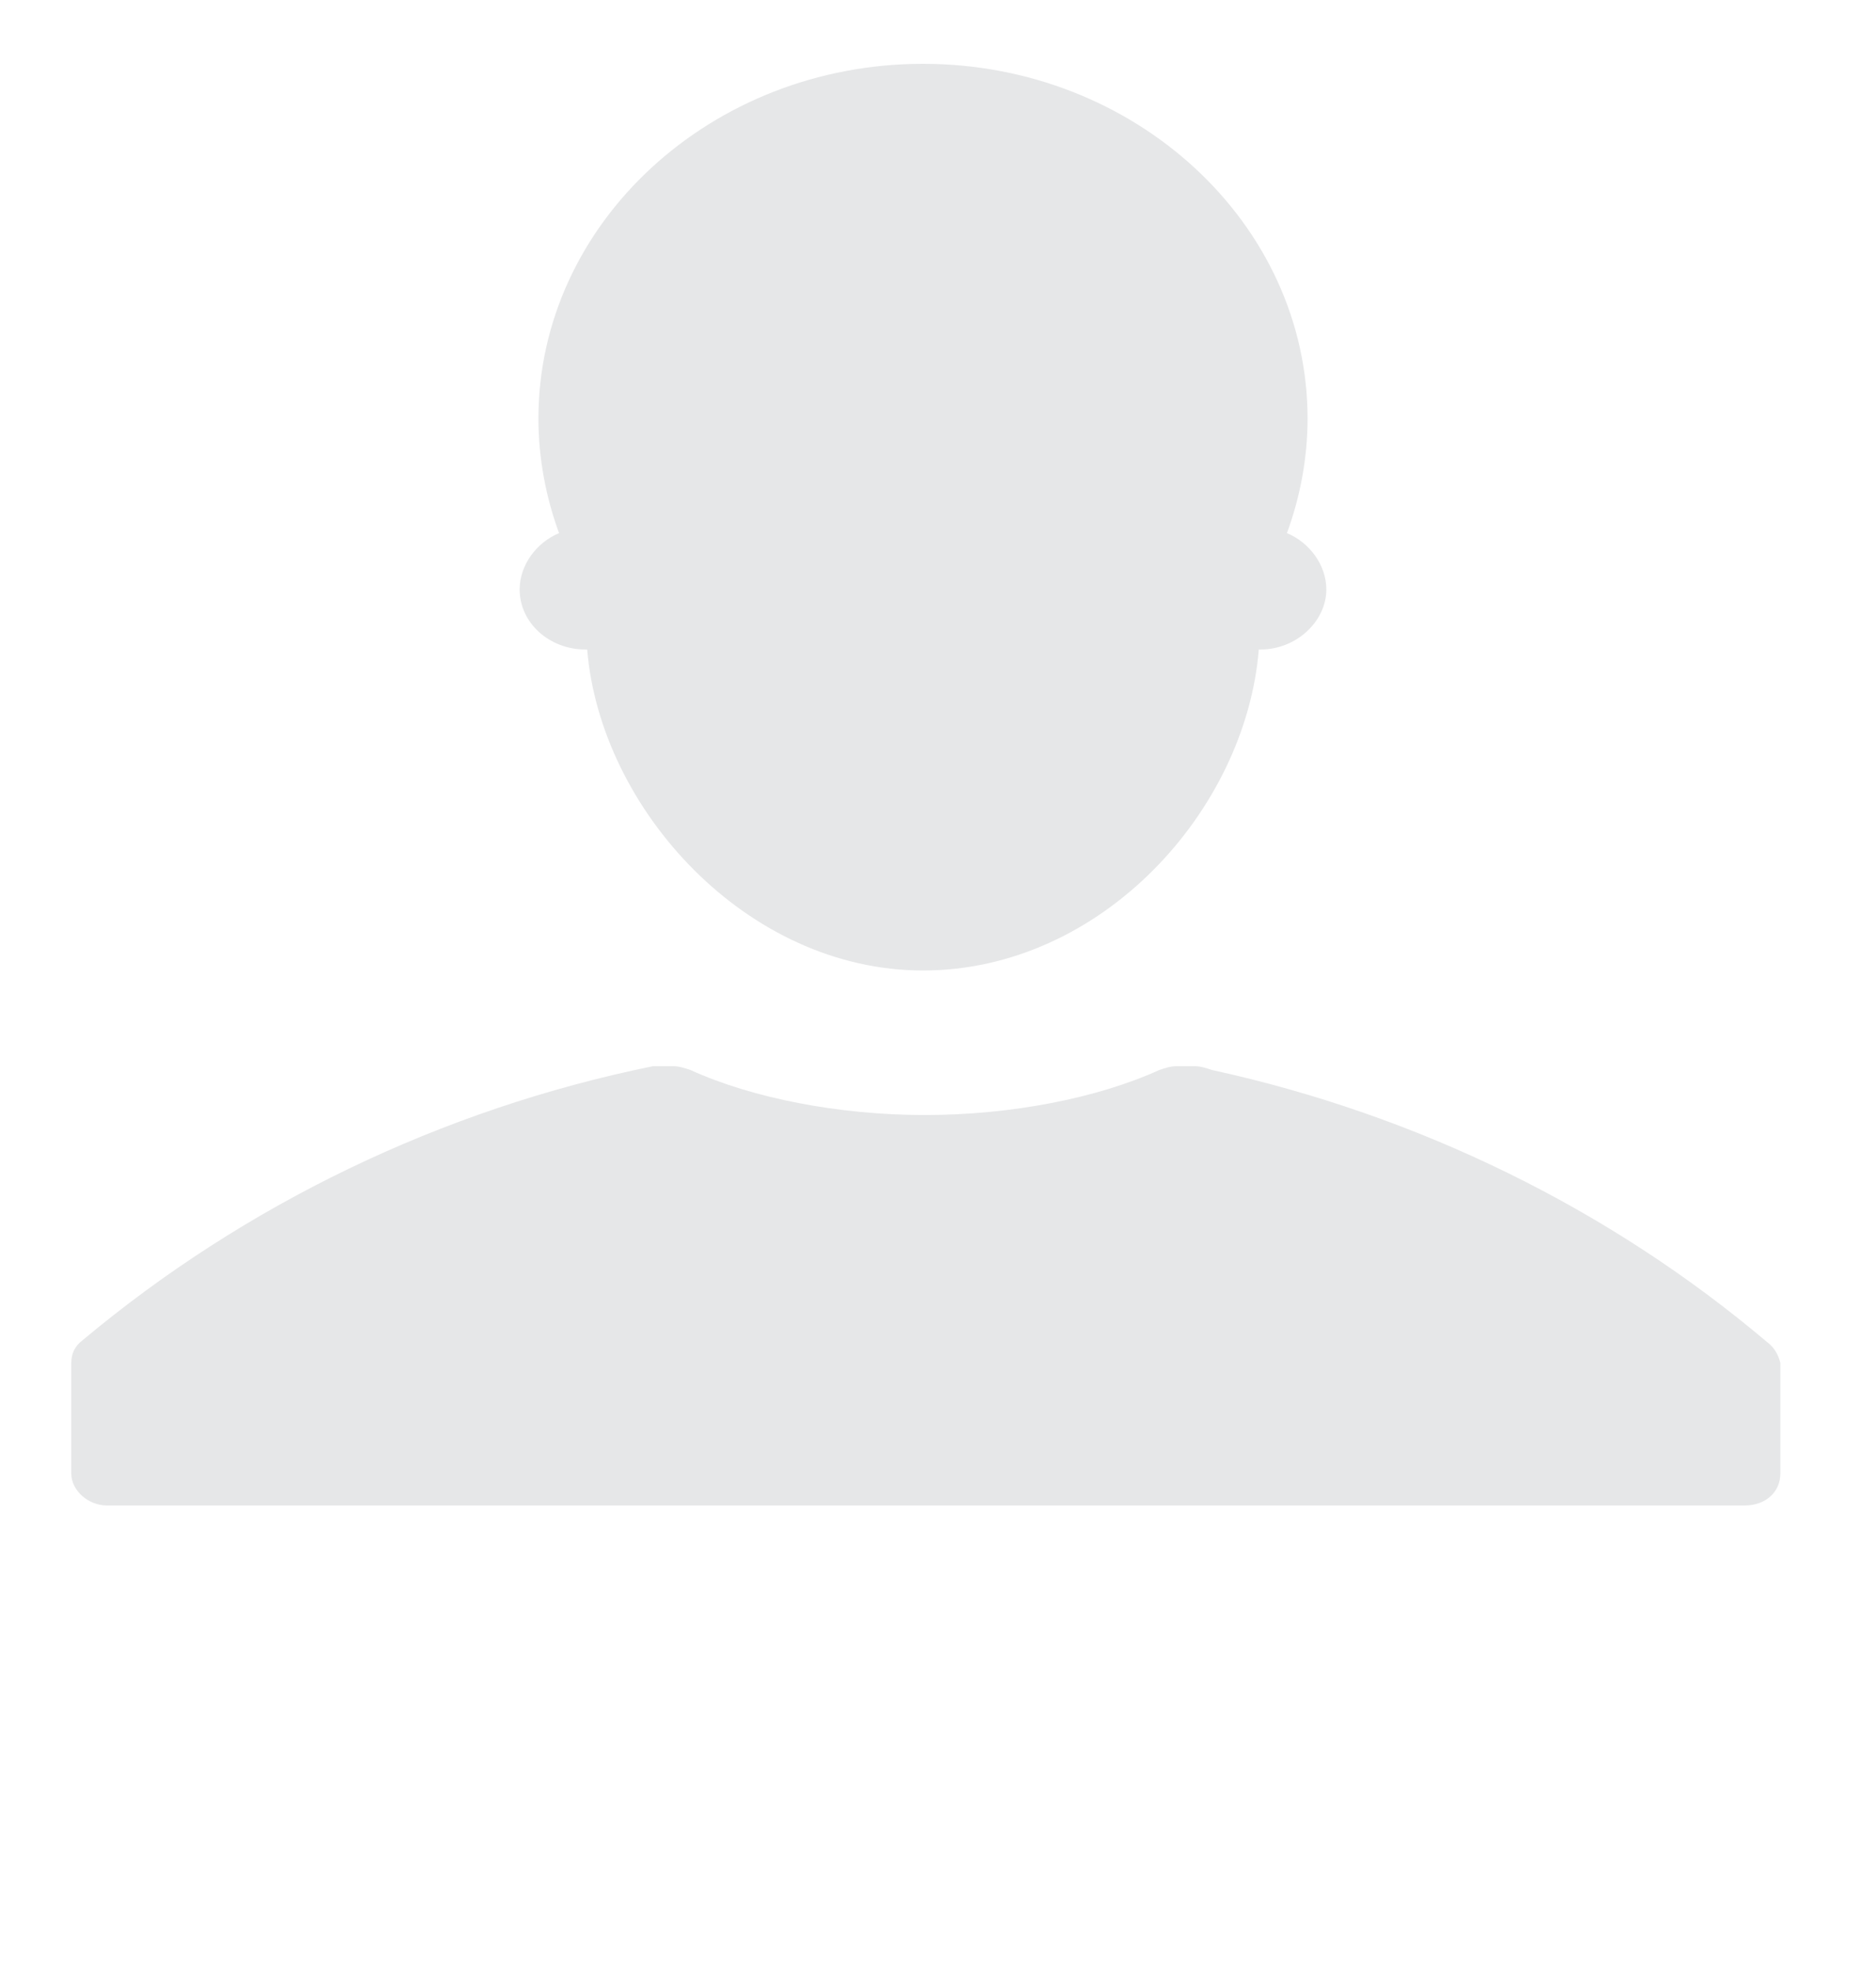 <?xml version="1.0" encoding="utf-8"?>
<!-- Generator: Adobe Illustrator 18.1.0, SVG Export Plug-In . SVG Version: 6.00 Build 0)  -->
<!DOCTYPE svg PUBLIC "-//W3C//DTD SVG 1.1//EN" "http://www.w3.org/Graphics/SVG/1.1/DTD/svg11.dtd">
<svg version="1.1" id="Layer_1" xmlns="http://www.w3.org/2000/svg" xmlns:xlink="http://www.w3.org/1999/xlink" x="0px" y="0px"
	 viewBox="0 0 100 105" enable-background="new 0 0 100 105" xml:space="preserve">
<g>
	<path fill="#E6E7E8" d="M27.7,31.4c0,1.8,1.6,3.2,3.5,3.2c0,0,0,0,0.1,0c0.7,8.5,8.5,17.1,17.9,17.1c9.5,0,17.2-8.5,17.9-17.1
		c0,0,0,0,0.1,0c1.9,0,3.5-1.5,3.5-3.2c0-1.3-0.9-2.5-2.1-3c0.7-1.9,1.1-4,1.1-6.1c0-10.4-9.2-18.9-20.5-18.9
		c-11.3,0-20.5,8.5-20.5,18.9c0,2.1,0.4,4.2,1.1,6.1C28.6,28.9,27.7,30.1,27.7,31.4"/>
	<path fill="#E6E7E8" d="M94.2,71.5C85.8,64.4,75.6,59.4,64.6,57c-0.3-0.1-0.6-0.2-0.9-0.2h-1c-0.3,0-0.6,0.1-0.9,0.2
		c-3.3,1.5-7.9,2.4-12.5,2.4c-4.6,0-9.2-0.9-12.5-2.4c-0.3-0.1-0.6-0.2-0.9-0.2h-0.7c-0.1,0-0.3,0-0.4,0
		c-11.3,2.3-21.8,7.4-30.4,14.6c-0.4,0.3-0.6,0.7-0.6,1.2v5.9c0,0.9,0.9,1.7,1.9,1.7h87.3c1.1,0,1.9-0.7,1.9-1.7v-5.9
		C94.8,72.2,94.6,71.8,94.2,71.5"/>
</g>
</svg>
